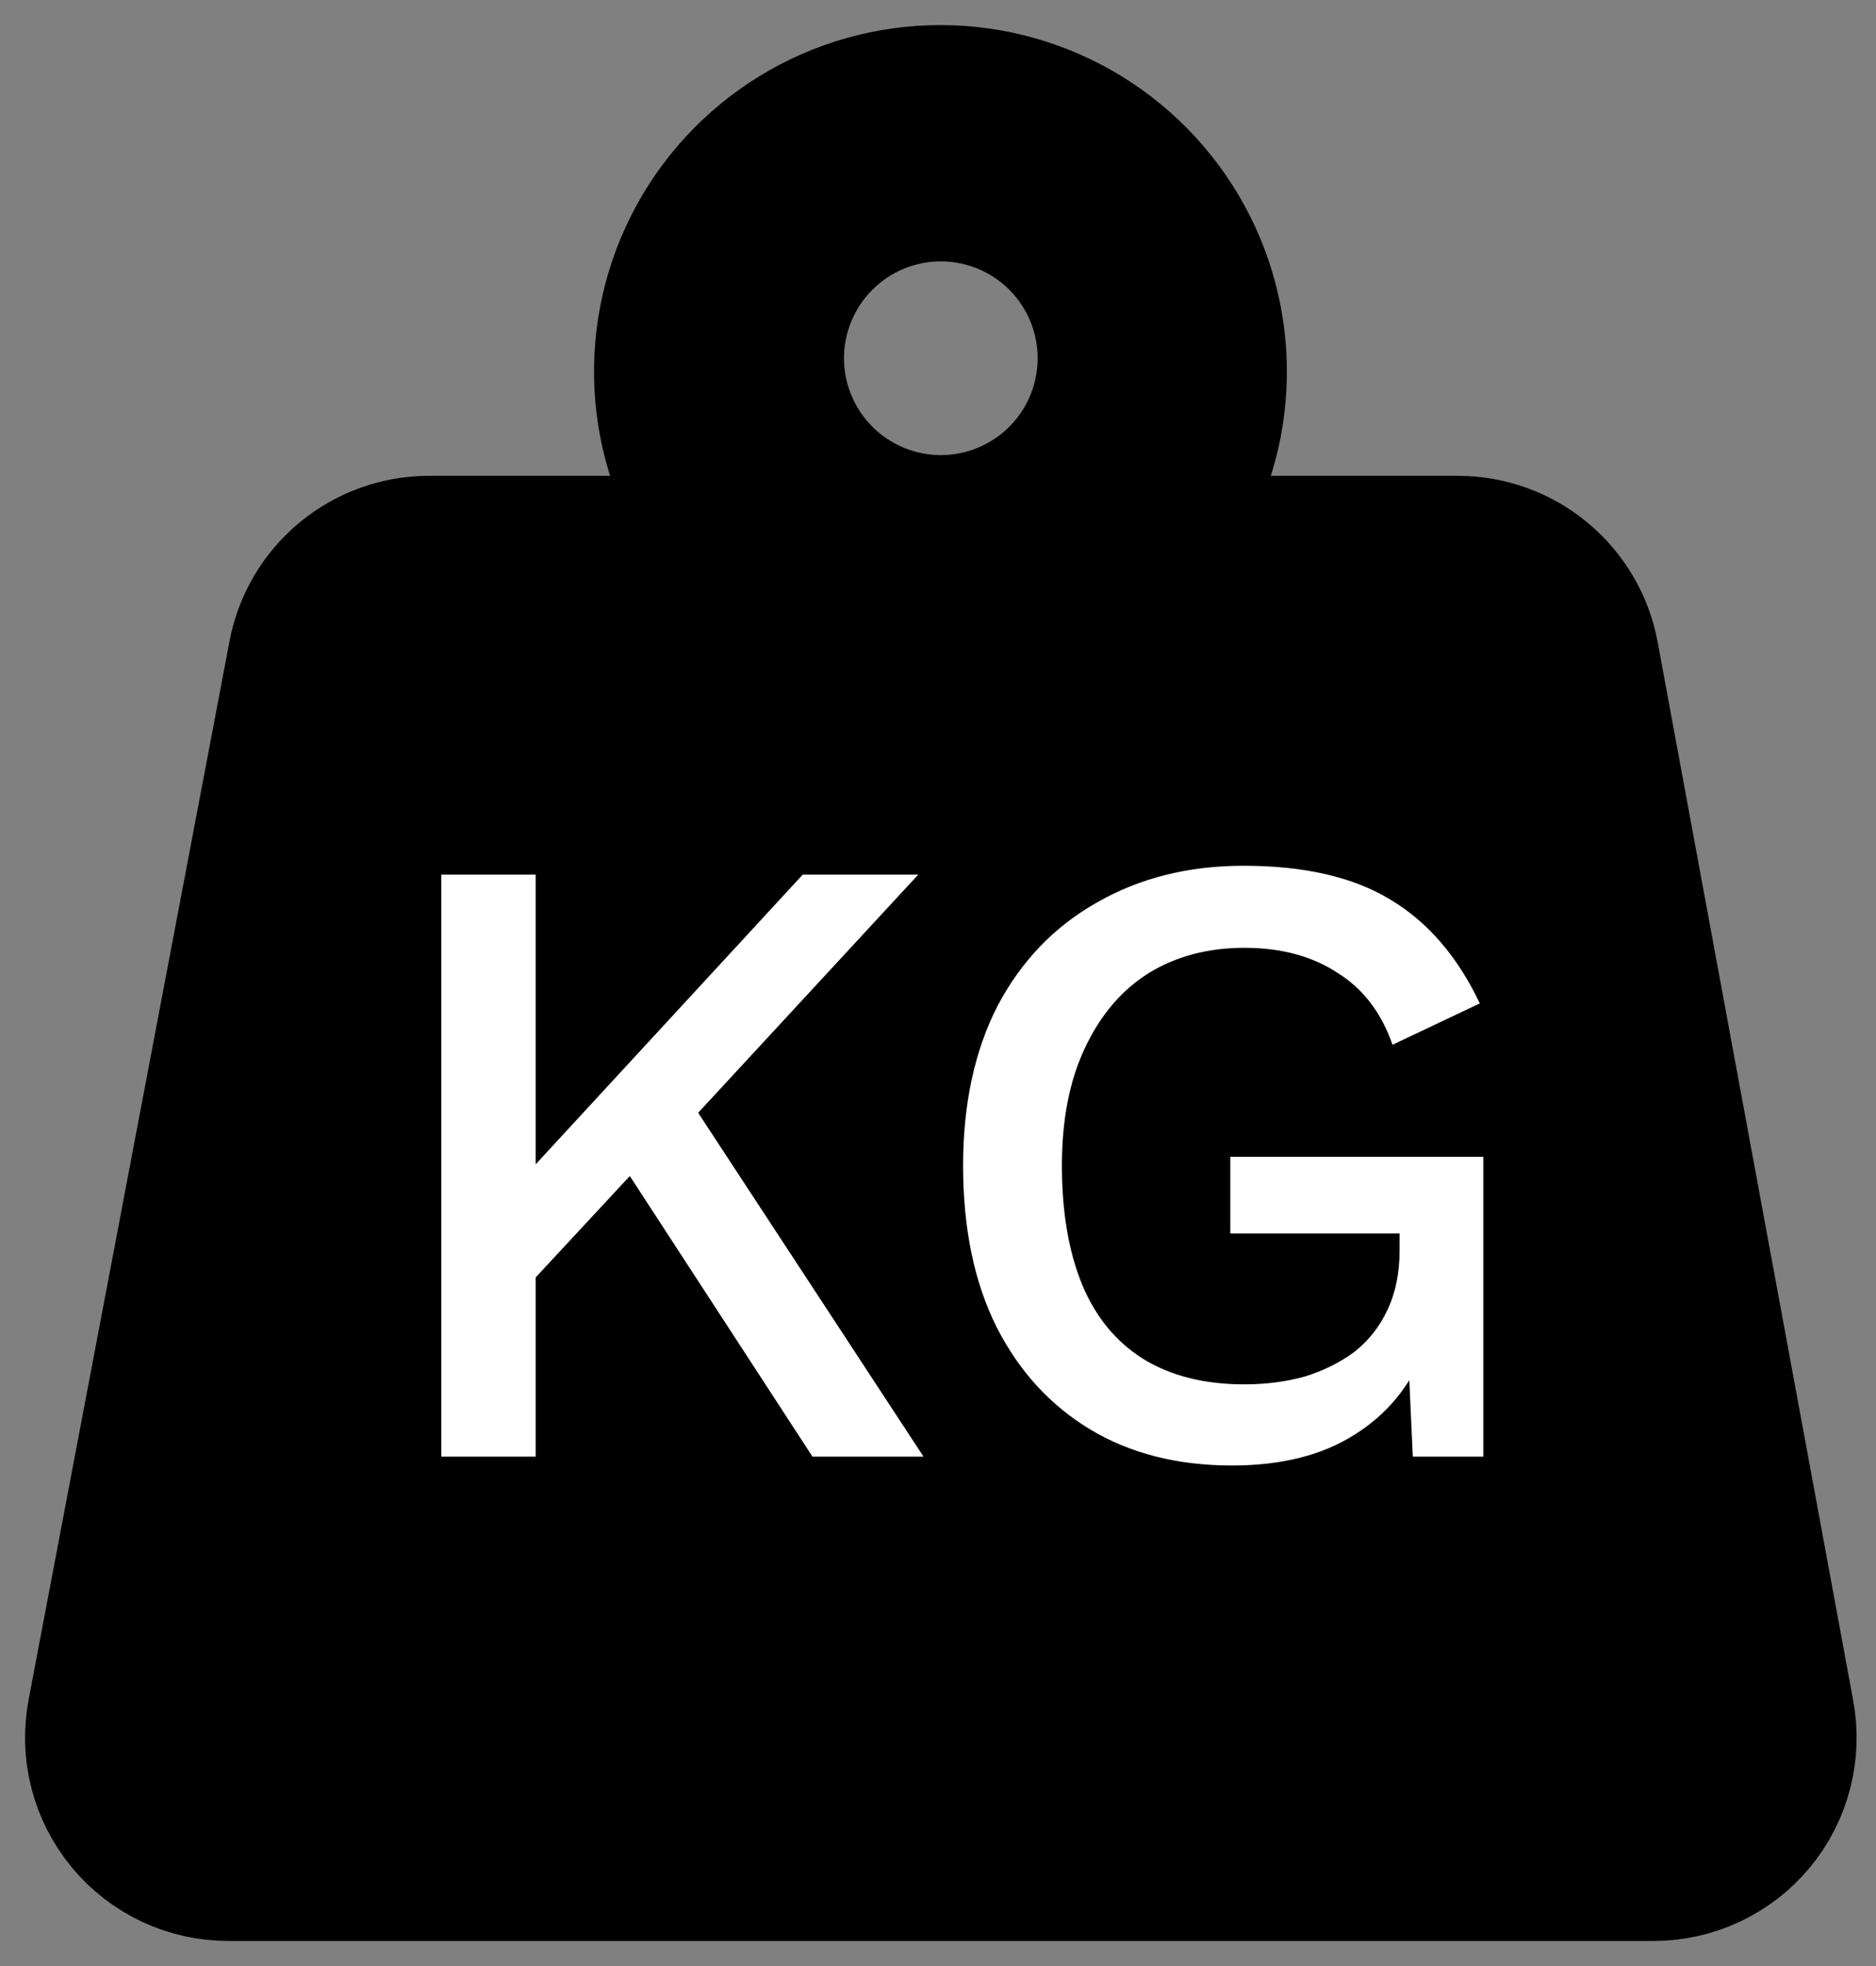 <svg width="21" height="22" viewBox="0 0 21 22" fill="none" xmlns="http://www.w3.org/2000/svg">
<rect x="0" y="0" width="21" height="22" fill="#808080" stroke="none"/>
<path d="M20.037 19.158L17.849 7.319C17.784 6.961 17.594 6.637 17.314 6.404C17.035 6.171 16.682 6.044 16.317 6.044H13.061C13.41 5.575 13.623 5.017 13.674 4.434C13.725 3.85 13.613 3.264 13.35 2.741C13.087 2.218 12.684 1.778 12.185 1.47C11.687 1.163 11.113 1 10.527 1C9.942 1 9.368 1.163 8.87 1.47C8.371 1.778 7.968 2.218 7.705 2.741C7.442 3.264 7.33 3.85 7.381 4.434C7.432 5.017 7.645 5.575 7.994 6.044H4.803C4.441 6.044 4.091 6.17 3.812 6.401C3.533 6.632 3.343 6.953 3.276 7.309L1.028 19.149C0.985 19.375 0.991 19.607 1.048 19.829C1.105 20.051 1.21 20.258 1.356 20.435C1.502 20.612 1.685 20.754 1.893 20.852C2.1 20.95 2.327 21 2.556 21H18.507C18.736 21 18.962 20.95 19.169 20.853C19.376 20.756 19.559 20.615 19.705 20.439C19.851 20.263 19.957 20.057 20.014 19.835C20.071 19.614 20.079 19.383 20.037 19.158ZM10.532 5.812C10.175 5.812 9.826 5.706 9.53 5.508C9.233 5.31 9.002 5.028 8.866 4.699C8.729 4.369 8.693 4.007 8.763 3.657C8.833 3.307 9.004 2.986 9.257 2.734C9.509 2.481 9.83 2.31 10.18 2.24C10.53 2.171 10.892 2.206 11.222 2.343C11.551 2.479 11.833 2.71 12.031 3.007C12.229 3.303 12.335 3.652 12.335 4.009C12.335 4.487 12.145 4.946 11.807 5.284C11.469 5.622 11.01 5.812 10.532 5.812Z" fill="black" stroke="black" stroke-width="1.439" stroke-miterlimit="10"/>
<path d="M10.279 9.787L7.378 12.925L7.259 12.935L5.572 14.751L5.473 13.596L8.986 9.787H10.279ZM5.996 9.787V16.3H4.94V9.787H5.996ZM7.595 12.116L10.338 16.3H9.095L6.756 12.708L7.595 12.116ZM13.792 16.399C13.18 16.399 12.65 16.264 12.203 15.995C11.755 15.725 11.407 15.343 11.156 14.85C10.906 14.35 10.781 13.748 10.781 13.044C10.781 12.353 10.91 11.757 11.166 11.257C11.43 10.757 11.798 10.372 12.272 10.103C12.752 9.826 13.301 9.688 13.92 9.688C14.598 9.688 15.144 9.813 15.558 10.063C15.979 10.313 16.315 10.701 16.565 11.228L15.588 11.691C15.463 11.33 15.255 11.06 14.966 10.882C14.683 10.698 14.338 10.606 13.93 10.606C13.522 10.606 13.163 10.701 12.854 10.892C12.551 11.083 12.315 11.363 12.143 11.731C11.972 12.093 11.887 12.53 11.887 13.044C11.887 13.563 11.963 14.008 12.114 14.376C12.265 14.738 12.492 15.014 12.795 15.205C13.104 15.396 13.482 15.491 13.93 15.491C14.173 15.491 14.4 15.461 14.611 15.402C14.821 15.336 15.005 15.244 15.163 15.126C15.321 15.001 15.443 14.846 15.529 14.662C15.621 14.471 15.667 14.248 15.667 13.991V13.803H13.772V12.945H16.604V16.3H15.815L15.755 14.988L15.953 15.086C15.795 15.501 15.532 15.823 15.163 16.054C14.802 16.284 14.344 16.399 13.792 16.399Z" fill="white"/>
</svg>
